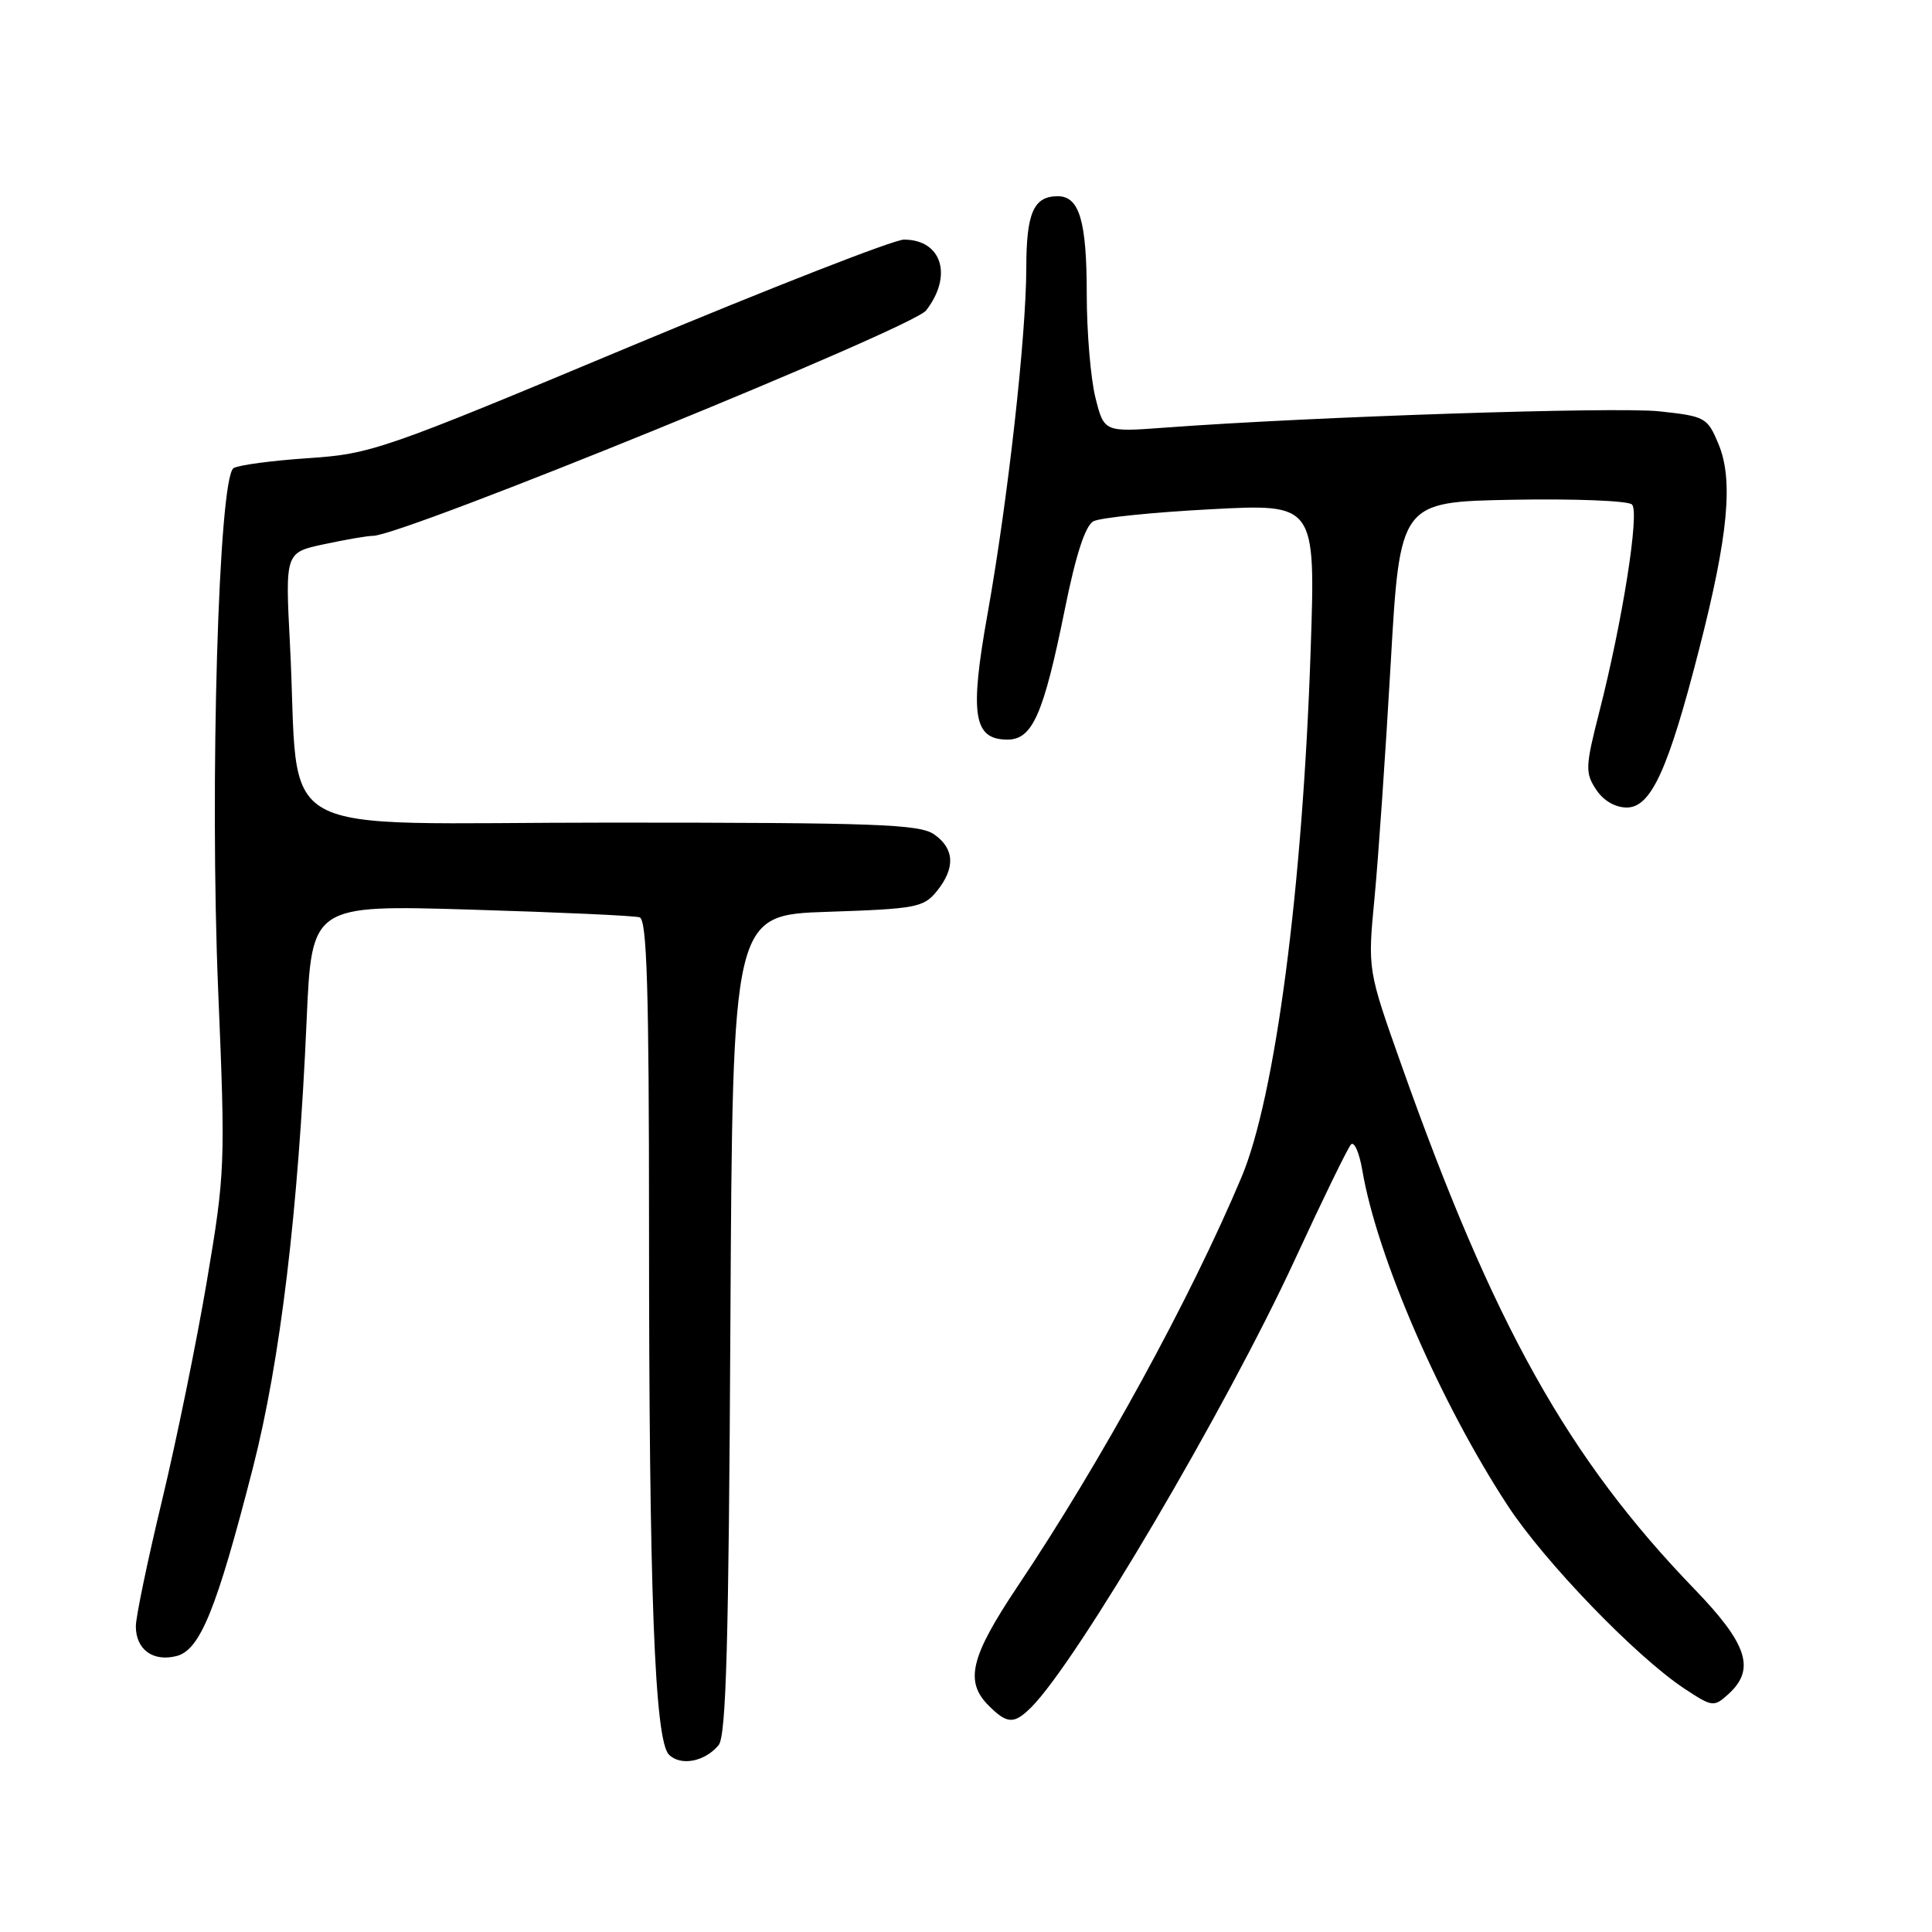 <?xml version="1.0" encoding="UTF-8" standalone="no"?>
<!DOCTYPE svg PUBLIC "-//W3C//DTD SVG 1.1//EN" "http://www.w3.org/Graphics/SVG/1.1/DTD/svg11.dtd" >
<svg xmlns="http://www.w3.org/2000/svg" xmlns:xlink="http://www.w3.org/1999/xlink" version="1.1" viewBox="0 0 256 256">
 <g >
 <path fill="currentColor"
d=" M 95.22 231.24 C 96.22 230.03 96.56 217.78 96.78 175.47 C 97.07 121.24 97.07 121.24 109.66 120.82 C 121.36 120.43 122.39 120.24 124.13 118.09 C 126.61 115.02 126.49 112.46 123.78 110.56 C 121.85 109.21 116.08 109.00 80.88 109.00 C 34.67 109.00 39.81 111.86 38.42 85.36 C 37.79 73.21 37.79 73.21 42.95 72.11 C 45.78 71.50 48.70 71.00 49.43 71.00 C 53.35 71.00 120.90 43.47 122.71 41.14 C 126.29 36.53 124.80 31.75 119.77 31.75 C 118.45 31.75 102.10 38.14 83.43 45.94 C 50.73 59.62 49.19 60.15 40.83 60.71 C 36.06 61.03 31.62 61.62 30.95 62.03 C 28.97 63.26 27.77 103.85 28.91 131.26 C 29.88 154.36 29.83 155.43 27.41 169.76 C 26.04 177.87 23.36 190.96 21.46 198.86 C 19.56 206.76 18.00 214.25 18.00 215.49 C 18.00 218.56 20.26 220.22 23.37 219.44 C 26.51 218.66 28.69 213.29 33.51 194.50 C 37.14 180.32 39.52 160.54 40.63 135.20 C 41.30 119.90 41.30 119.90 62.40 120.53 C 74.01 120.88 84.06 121.33 84.75 121.55 C 85.72 121.85 86.00 130.99 86.00 162.81 C 86.00 211.03 86.74 230.60 88.64 232.50 C 90.19 234.05 93.39 233.44 95.22 231.24 Z  M 136.62 226.25 C 142.69 220.21 162.51 186.56 171.61 166.84 C 175.25 158.95 178.58 152.12 179.01 151.65 C 179.44 151.19 180.11 152.72 180.51 155.05 C 182.44 166.46 190.83 185.82 199.78 199.50 C 204.66 206.95 216.76 219.49 223.16 223.73 C 226.90 226.20 227.09 226.22 229.01 224.49 C 232.65 221.20 231.57 217.86 224.54 210.58 C 207.77 193.22 197.88 175.53 185.65 140.99 C 181.22 128.49 181.22 128.49 182.13 118.99 C 182.63 113.77 183.59 99.83 184.27 88.00 C 185.50 66.50 185.50 66.50 200.42 66.22 C 208.63 66.07 215.75 66.35 216.25 66.85 C 217.27 67.87 215.01 82.22 211.91 94.35 C 210.07 101.56 210.03 102.40 211.48 104.60 C 212.44 106.08 214.01 107.00 215.56 107.00 C 218.77 107.00 221.06 101.98 225.15 86.00 C 229.01 70.96 229.70 63.60 227.71 58.84 C 226.23 55.30 225.96 55.16 219.84 54.50 C 214.04 53.89 173.89 55.21 154.40 56.66 C 146.30 57.26 146.30 57.26 145.15 52.69 C 144.52 50.17 144.00 44.01 144.00 38.99 C 144.00 29.30 143.03 26.00 140.16 26.00 C 136.97 26.00 136.00 28.19 135.99 35.45 C 135.98 44.57 133.54 66.31 130.86 81.32 C 128.46 94.71 128.98 98.00 133.49 98.00 C 136.81 98.00 138.27 94.68 141.10 80.71 C 142.56 73.48 143.81 69.64 144.89 69.07 C 145.77 68.60 152.76 67.88 160.41 67.48 C 174.32 66.74 174.32 66.74 173.67 86.12 C 172.61 117.70 168.98 145.36 164.50 156.00 C 157.72 172.10 145.95 193.61 134.83 210.21 C 128.59 219.54 127.80 222.80 131.00 226.00 C 133.45 228.45 134.36 228.49 136.62 226.25 Z "/>
</g>
</svg>